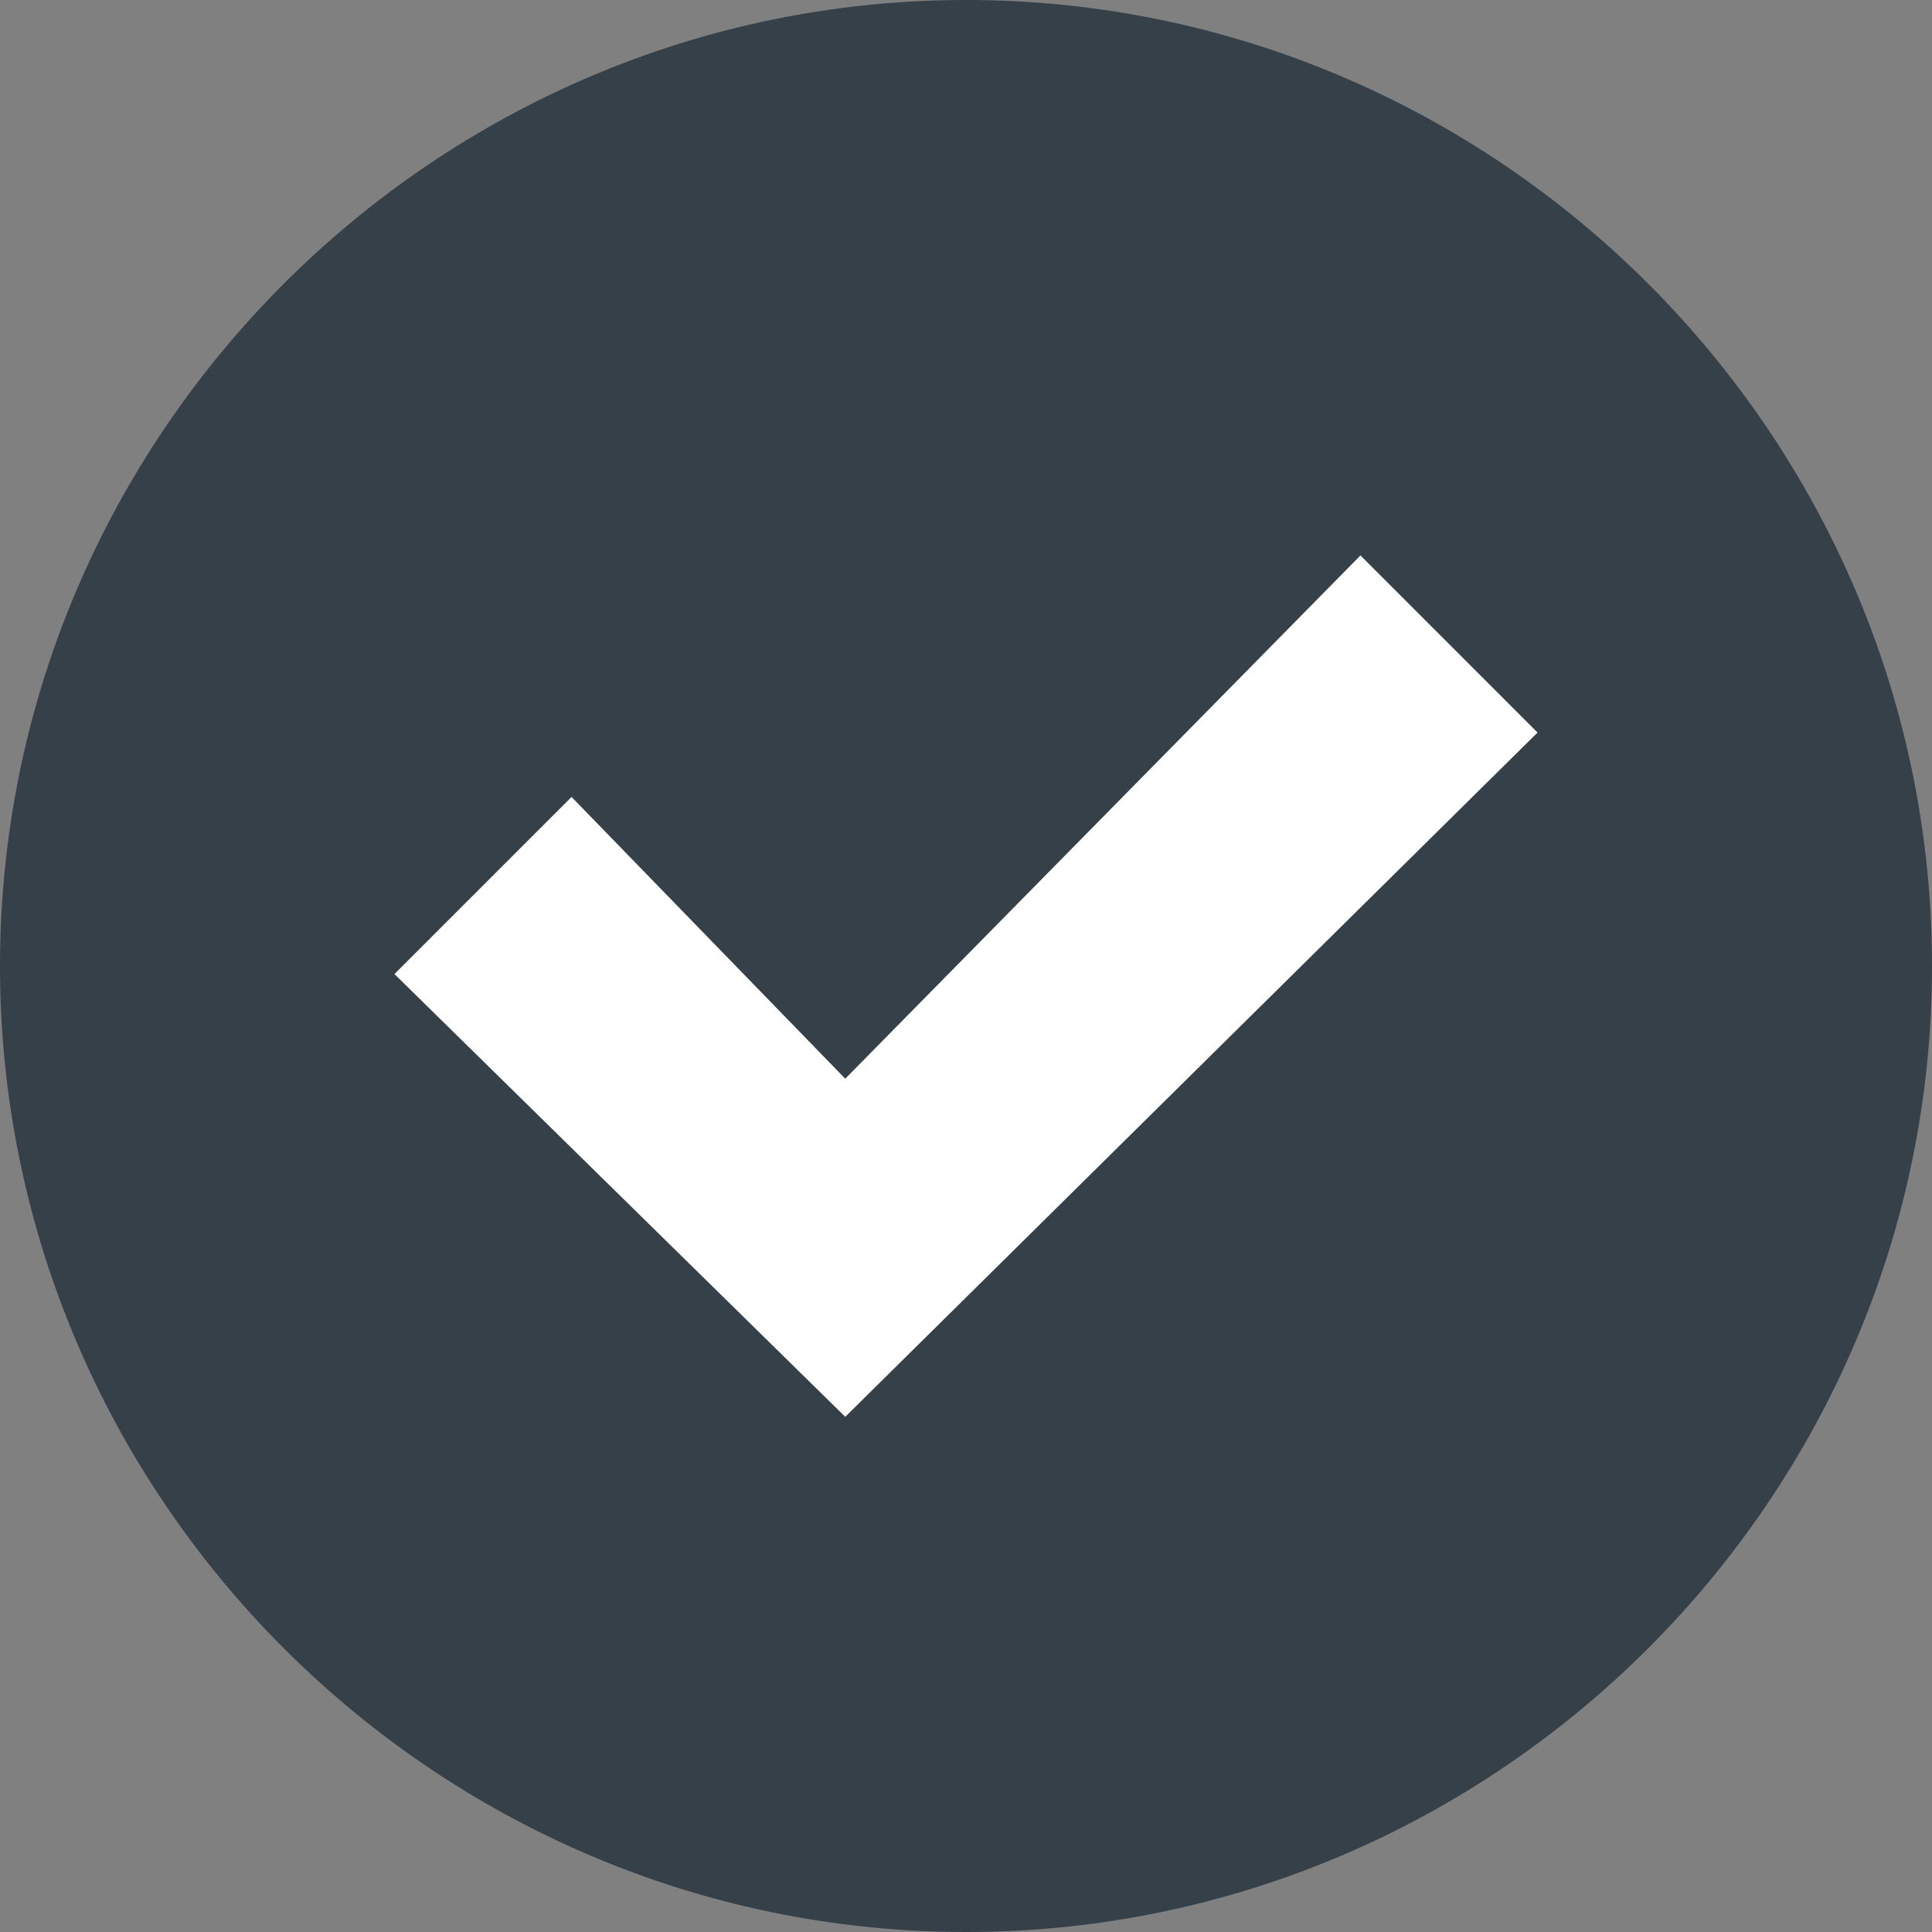 <?xml version="1.0" encoding="UTF-8"?>
<svg id="_레이어_1" data-name="레이어_1" xmlns="http://www.w3.org/2000/svg" version="1.1" viewBox="0 0 24 24">
  <rect x="0" y="0" width="24" height="24" fill="#808080" stroke="none"/>
  <!-- Generator: Adobe Illustrator 29.3.1, SVG Export Plug-In . SVG Version: 2.1.0 Build 151)  -->
  <defs>
    <style>
      .st0 {
        fill: #354049;
      }

      .st1 {
        fill: #fff;
      }
    </style>
  </defs>
  <path class="st0" d="M12,0h0c6.6,0,12,5.4,12,12h0c0,6.6-5.4,12-12,12h0C5.4,24,0,18.6,0,12h0C0,5.4,5.4,0,12,0Z"/>
  <polygon class="st1" points="10.5 17.6 4.9 12.1 7.1 9.9 10.5 13.4 16.9 6.9 19.1 9.1 10.5 17.6"/>
</svg>